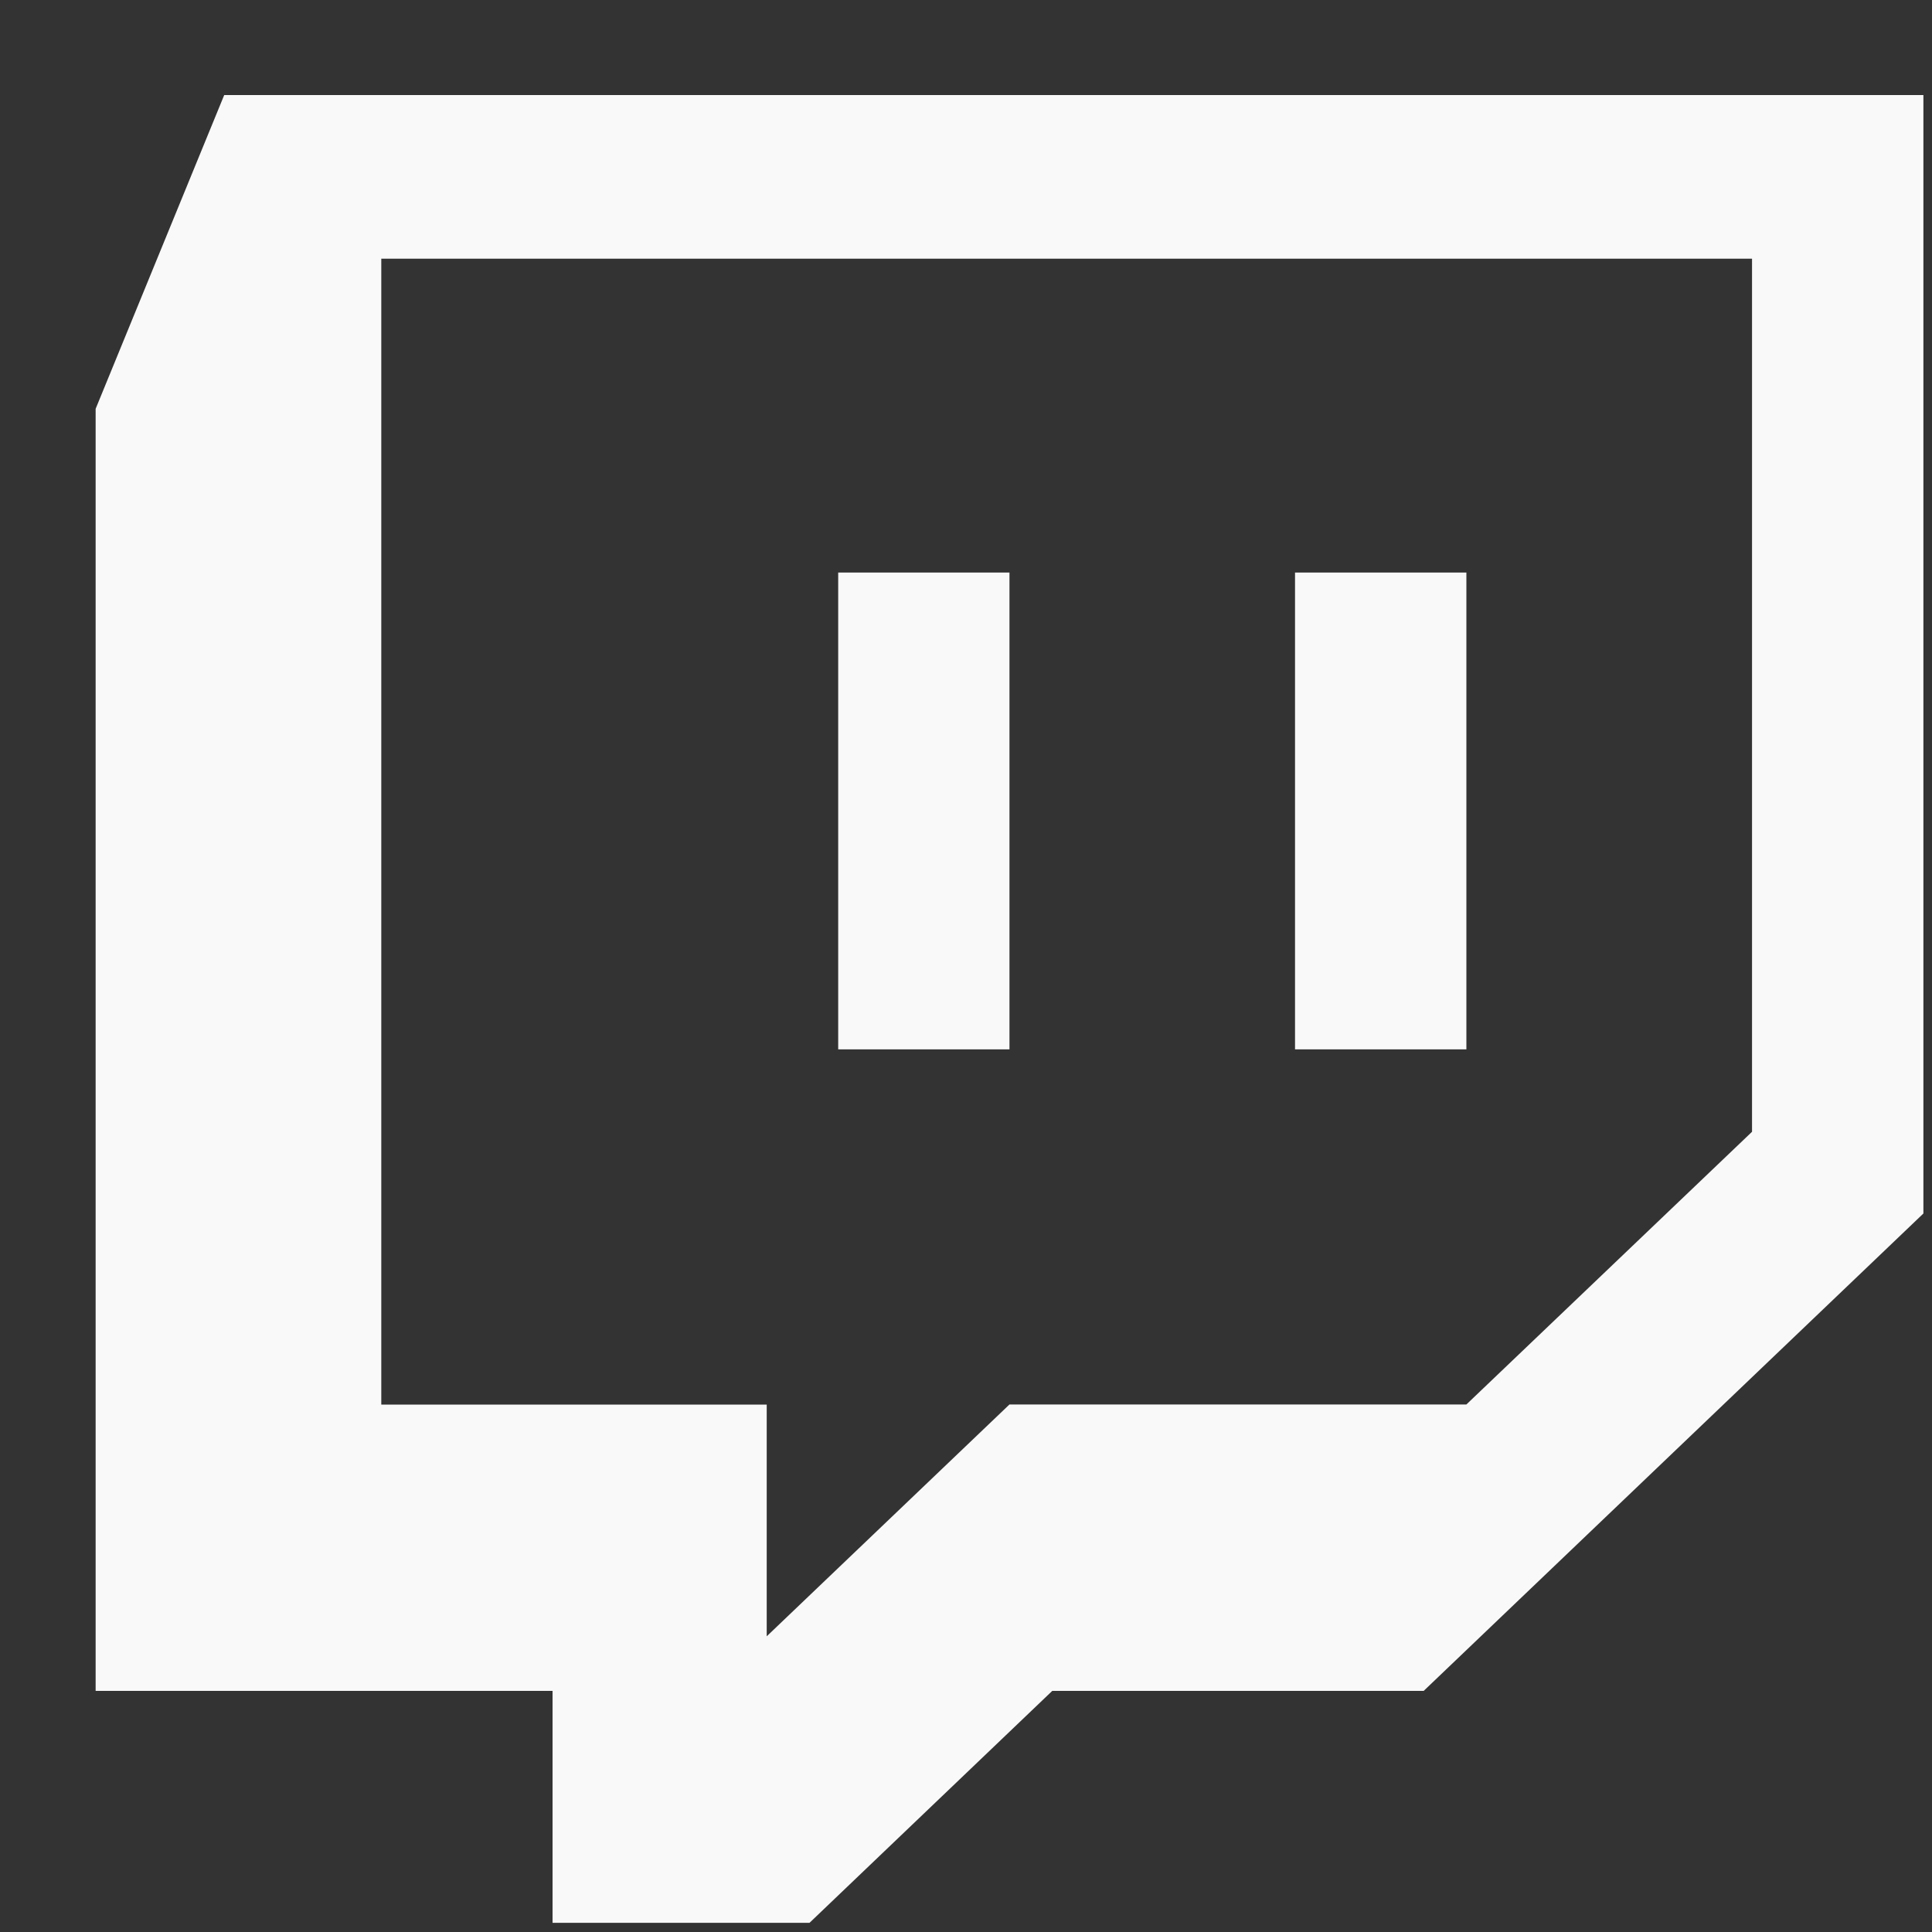 <svg width="20" height="20" viewBox="0 0 20 20" fill="none" xmlns="http://www.w3.org/2000/svg">
<rect x="0" y="0" width="20" height="20" fill="#333333" stroke="none"/>
<path fill-rule="evenodd" clip-rule="evenodd" d="M2.321 0.984L0.99 4.232V17.504H5.72V19.905H8.38L10.893 17.504H14.738L19.911 12.562V0.984H2.321ZM18.137 11.716L15.18 14.539H10.45L7.937 16.939V14.54H3.947V2.678H18.137V11.716ZM15.18 5.927V10.863H13.406V5.927H15.181H15.18ZM10.45 5.927V10.863H8.677V5.927H10.45Z" fill="#F9F9F9"/>
</svg>
